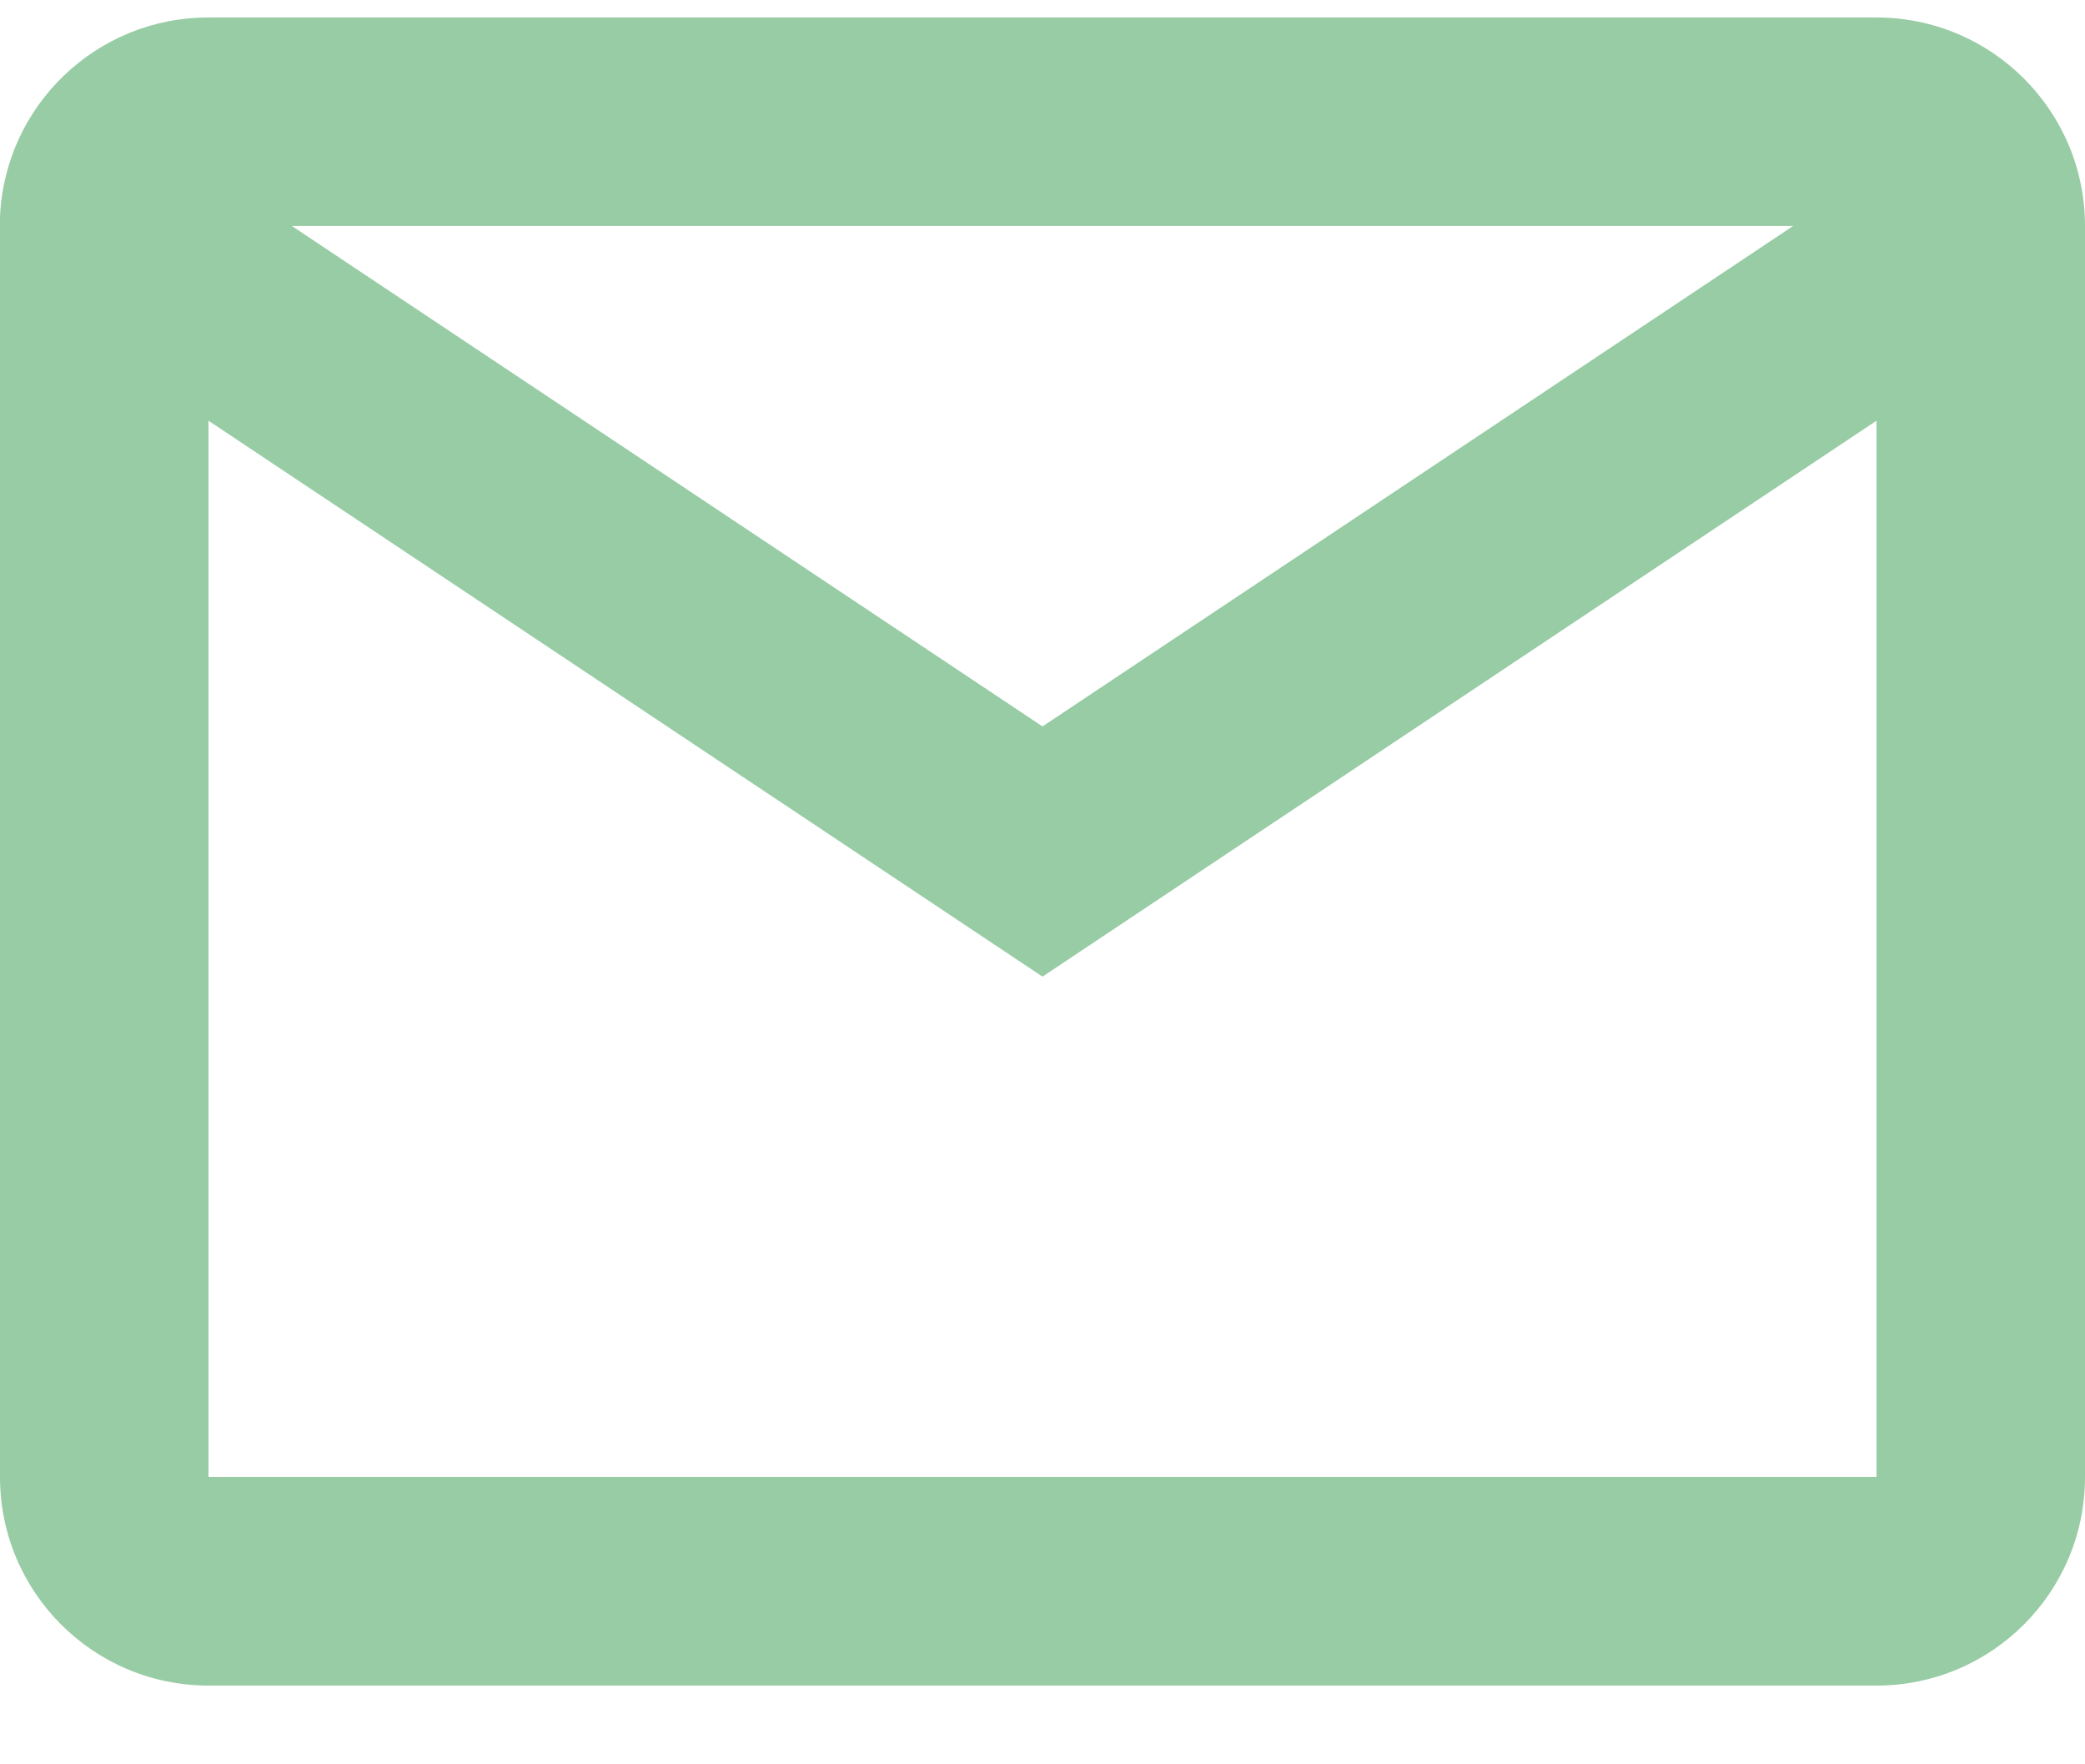<svg width="13" height="11" viewBox="0 0 13 11" fill="none" xmlns="http://www.w3.org/2000/svg">
    <path opacity="0.5"
          d="M11.7 10.509H1.3C0.582 10.509 0 9.927 0 9.209V1.352C0.03 0.657 0.604 0.108 1.3 0.109H11.7C12.418 0.109 13 0.691 13 1.409V9.209C13 9.927 12.418 10.509 11.7 10.509ZM1.3 2.623V9.209H11.7V2.623L6.5 6.089L1.3 2.623ZM1.82 1.409L6.5 4.529L11.18 1.409H1.82Z"
          fill="#339A4C"/>
</svg>
